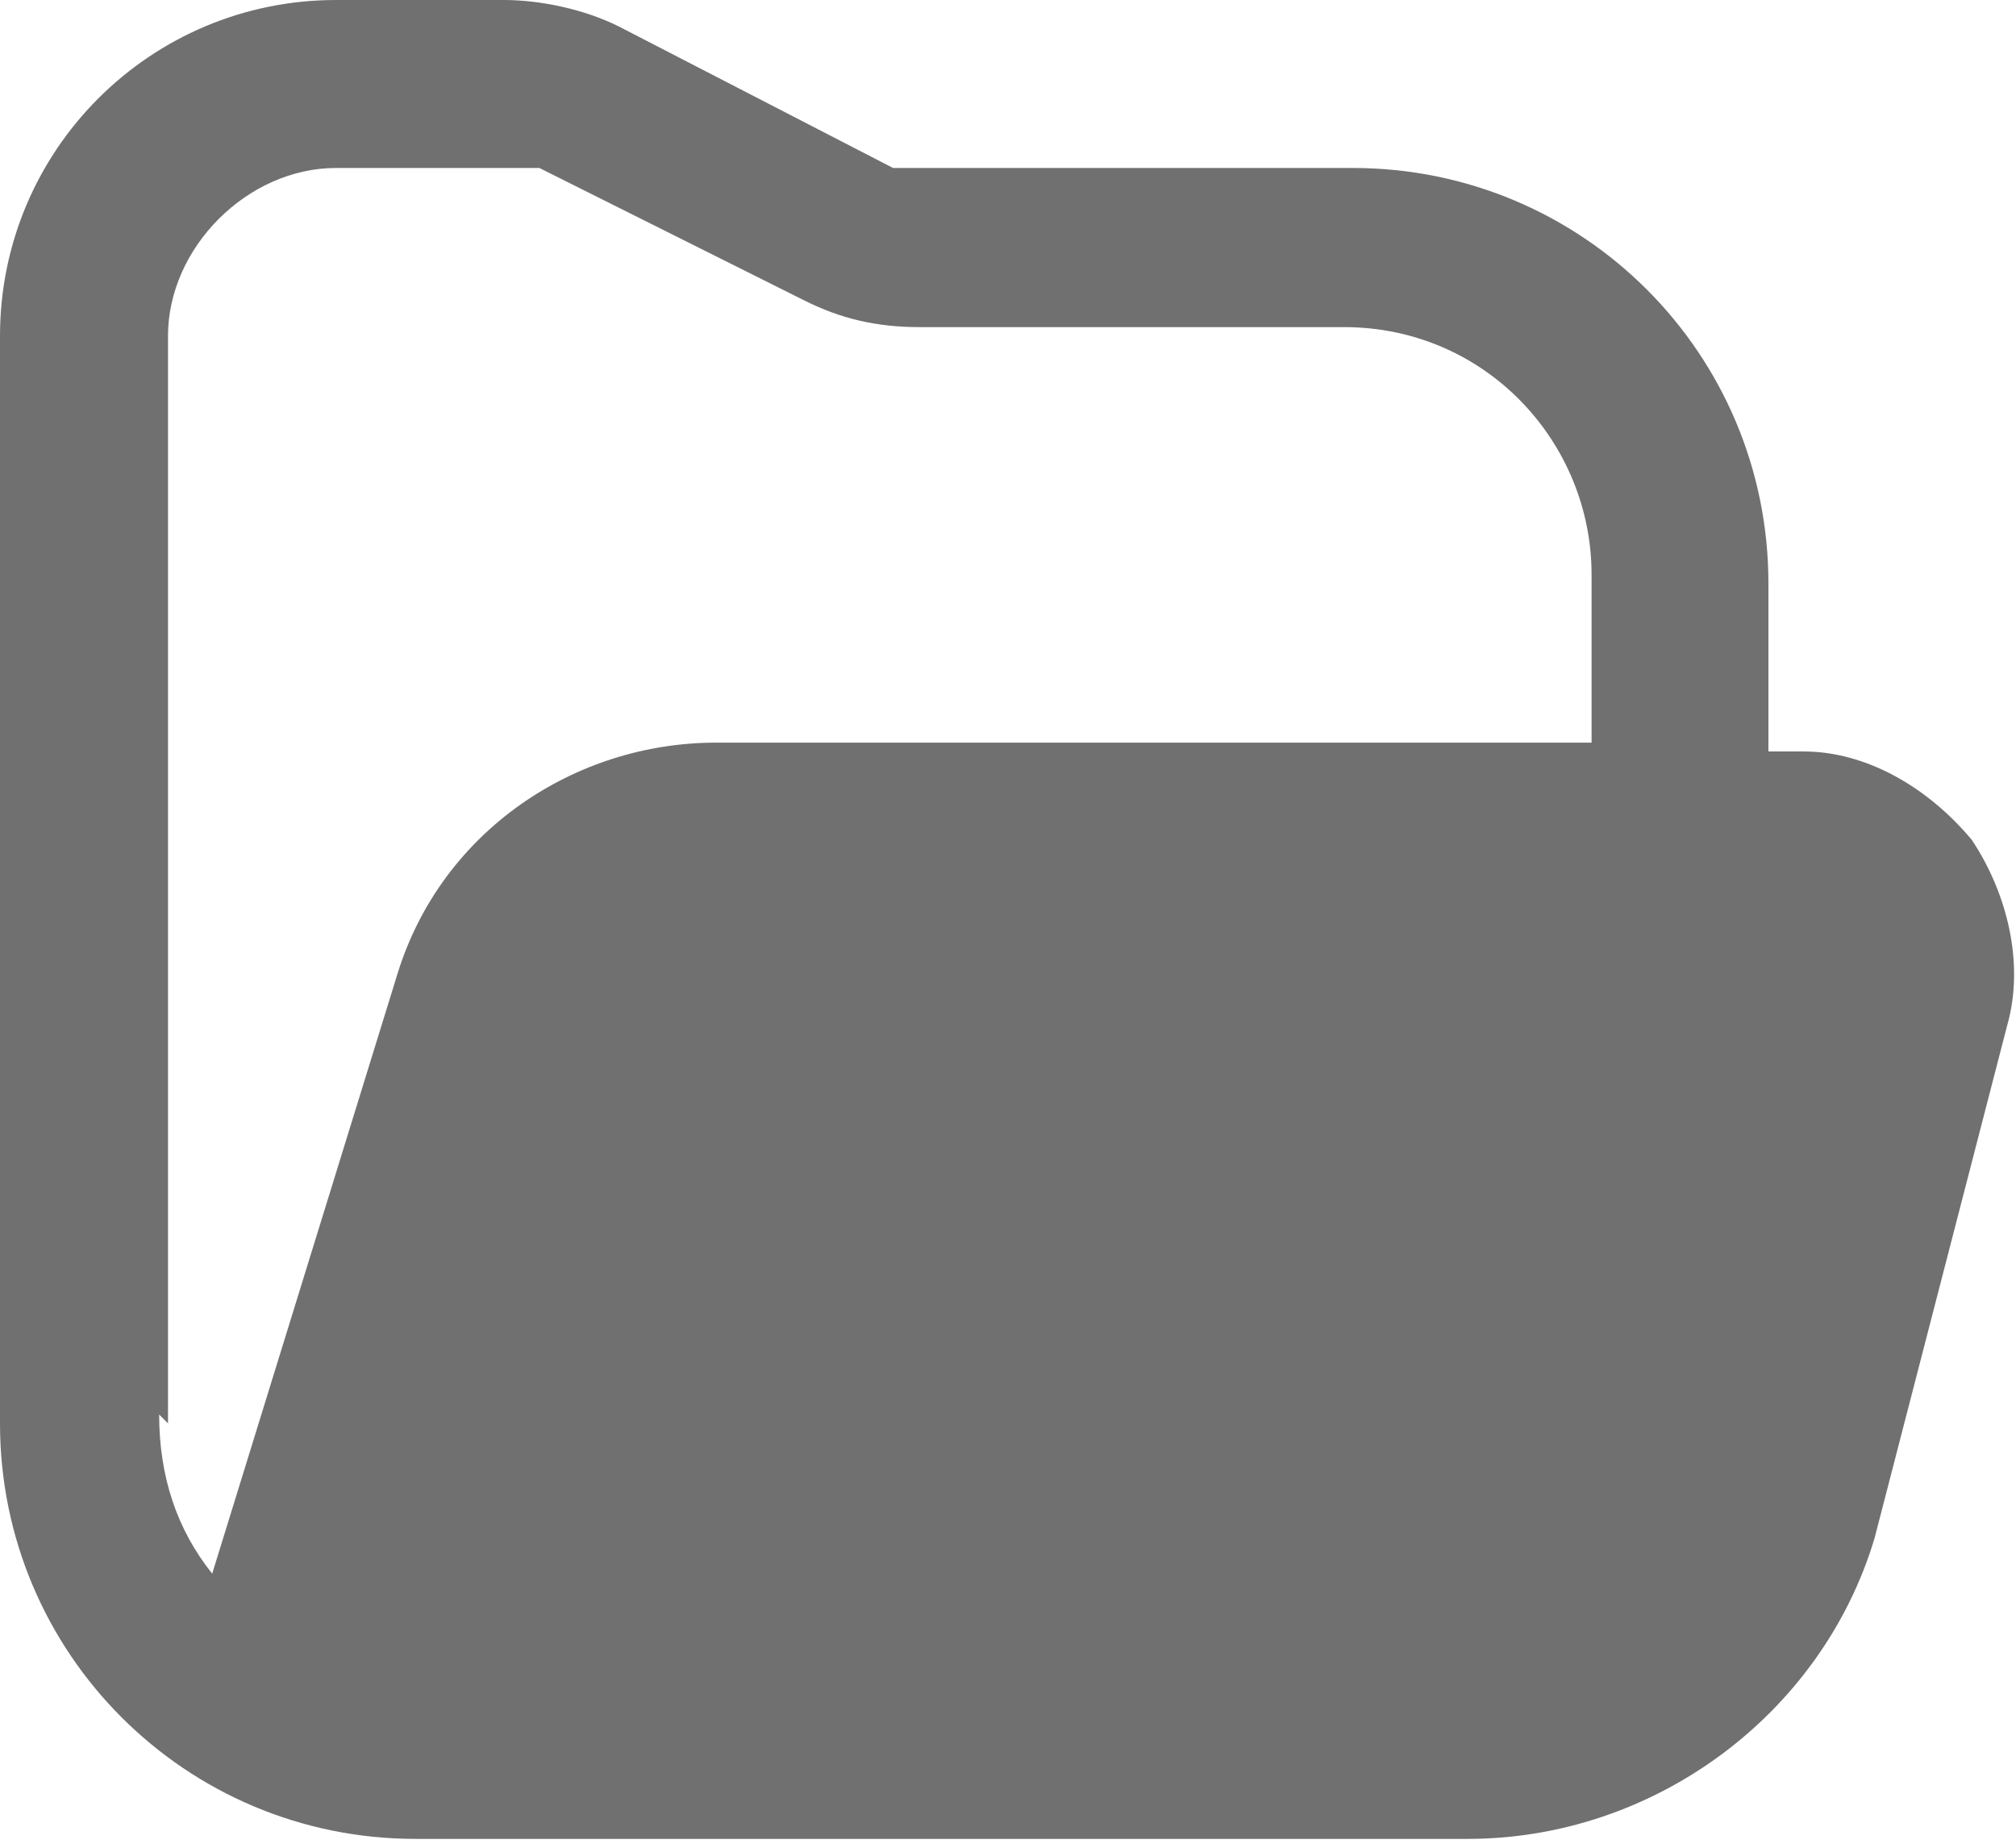 <?xml version="1.0" encoding="UTF-8"?>
<svg xmlns="http://www.w3.org/2000/svg" version="1.1" viewBox="0 0 22.8 20.9">
  <defs>
    <style>
      .cls-1 {
        fill: #707070;
      }
    </style>
  </defs>
  <!-- Generator: Adobe Illustrator 28.6.0, SVG Export Plug-In . SVG Version: 1.2.0 Build 709)  -->
  <g>
    <g id="Capa_1">
      <path id="folder-open" class="cls-1" d="M22.3,9.5c-.5-.6-1.2-1-1.9-1h-.4v-1.9c0-2.6-2.1-4.7-4.7-4.7h-4.8c-.1,0-.3,0-.4,0L7,.3C6.6.1,6.1,0,5.7,0h-1.9C1.7,0,0,1.7,0,3.8s0,0,0,0v12.3c0,2.6,2.1,4.7,4.7,4.7h11.9c2.1,0,4-1.4,4.6-3.4l1.5-5.8c.2-.7,0-1.5-.4-2.1h0ZM1.9,16.1V3.8c0-1,.9-1.9,1.9-1.9h1.9c.1,0,.3,0,.4,0l3,1.5c.4.2.8.3,1.3.3h4.8c1.6,0,2.8,1.3,2.8,2.8v1.9h-9.9c-1.6,0-3.1,1-3.6,2.6l-2.1,6.8c-.4-.5-.6-1.1-.6-1.8Z"/>
    </g>
  </g>
</svg>